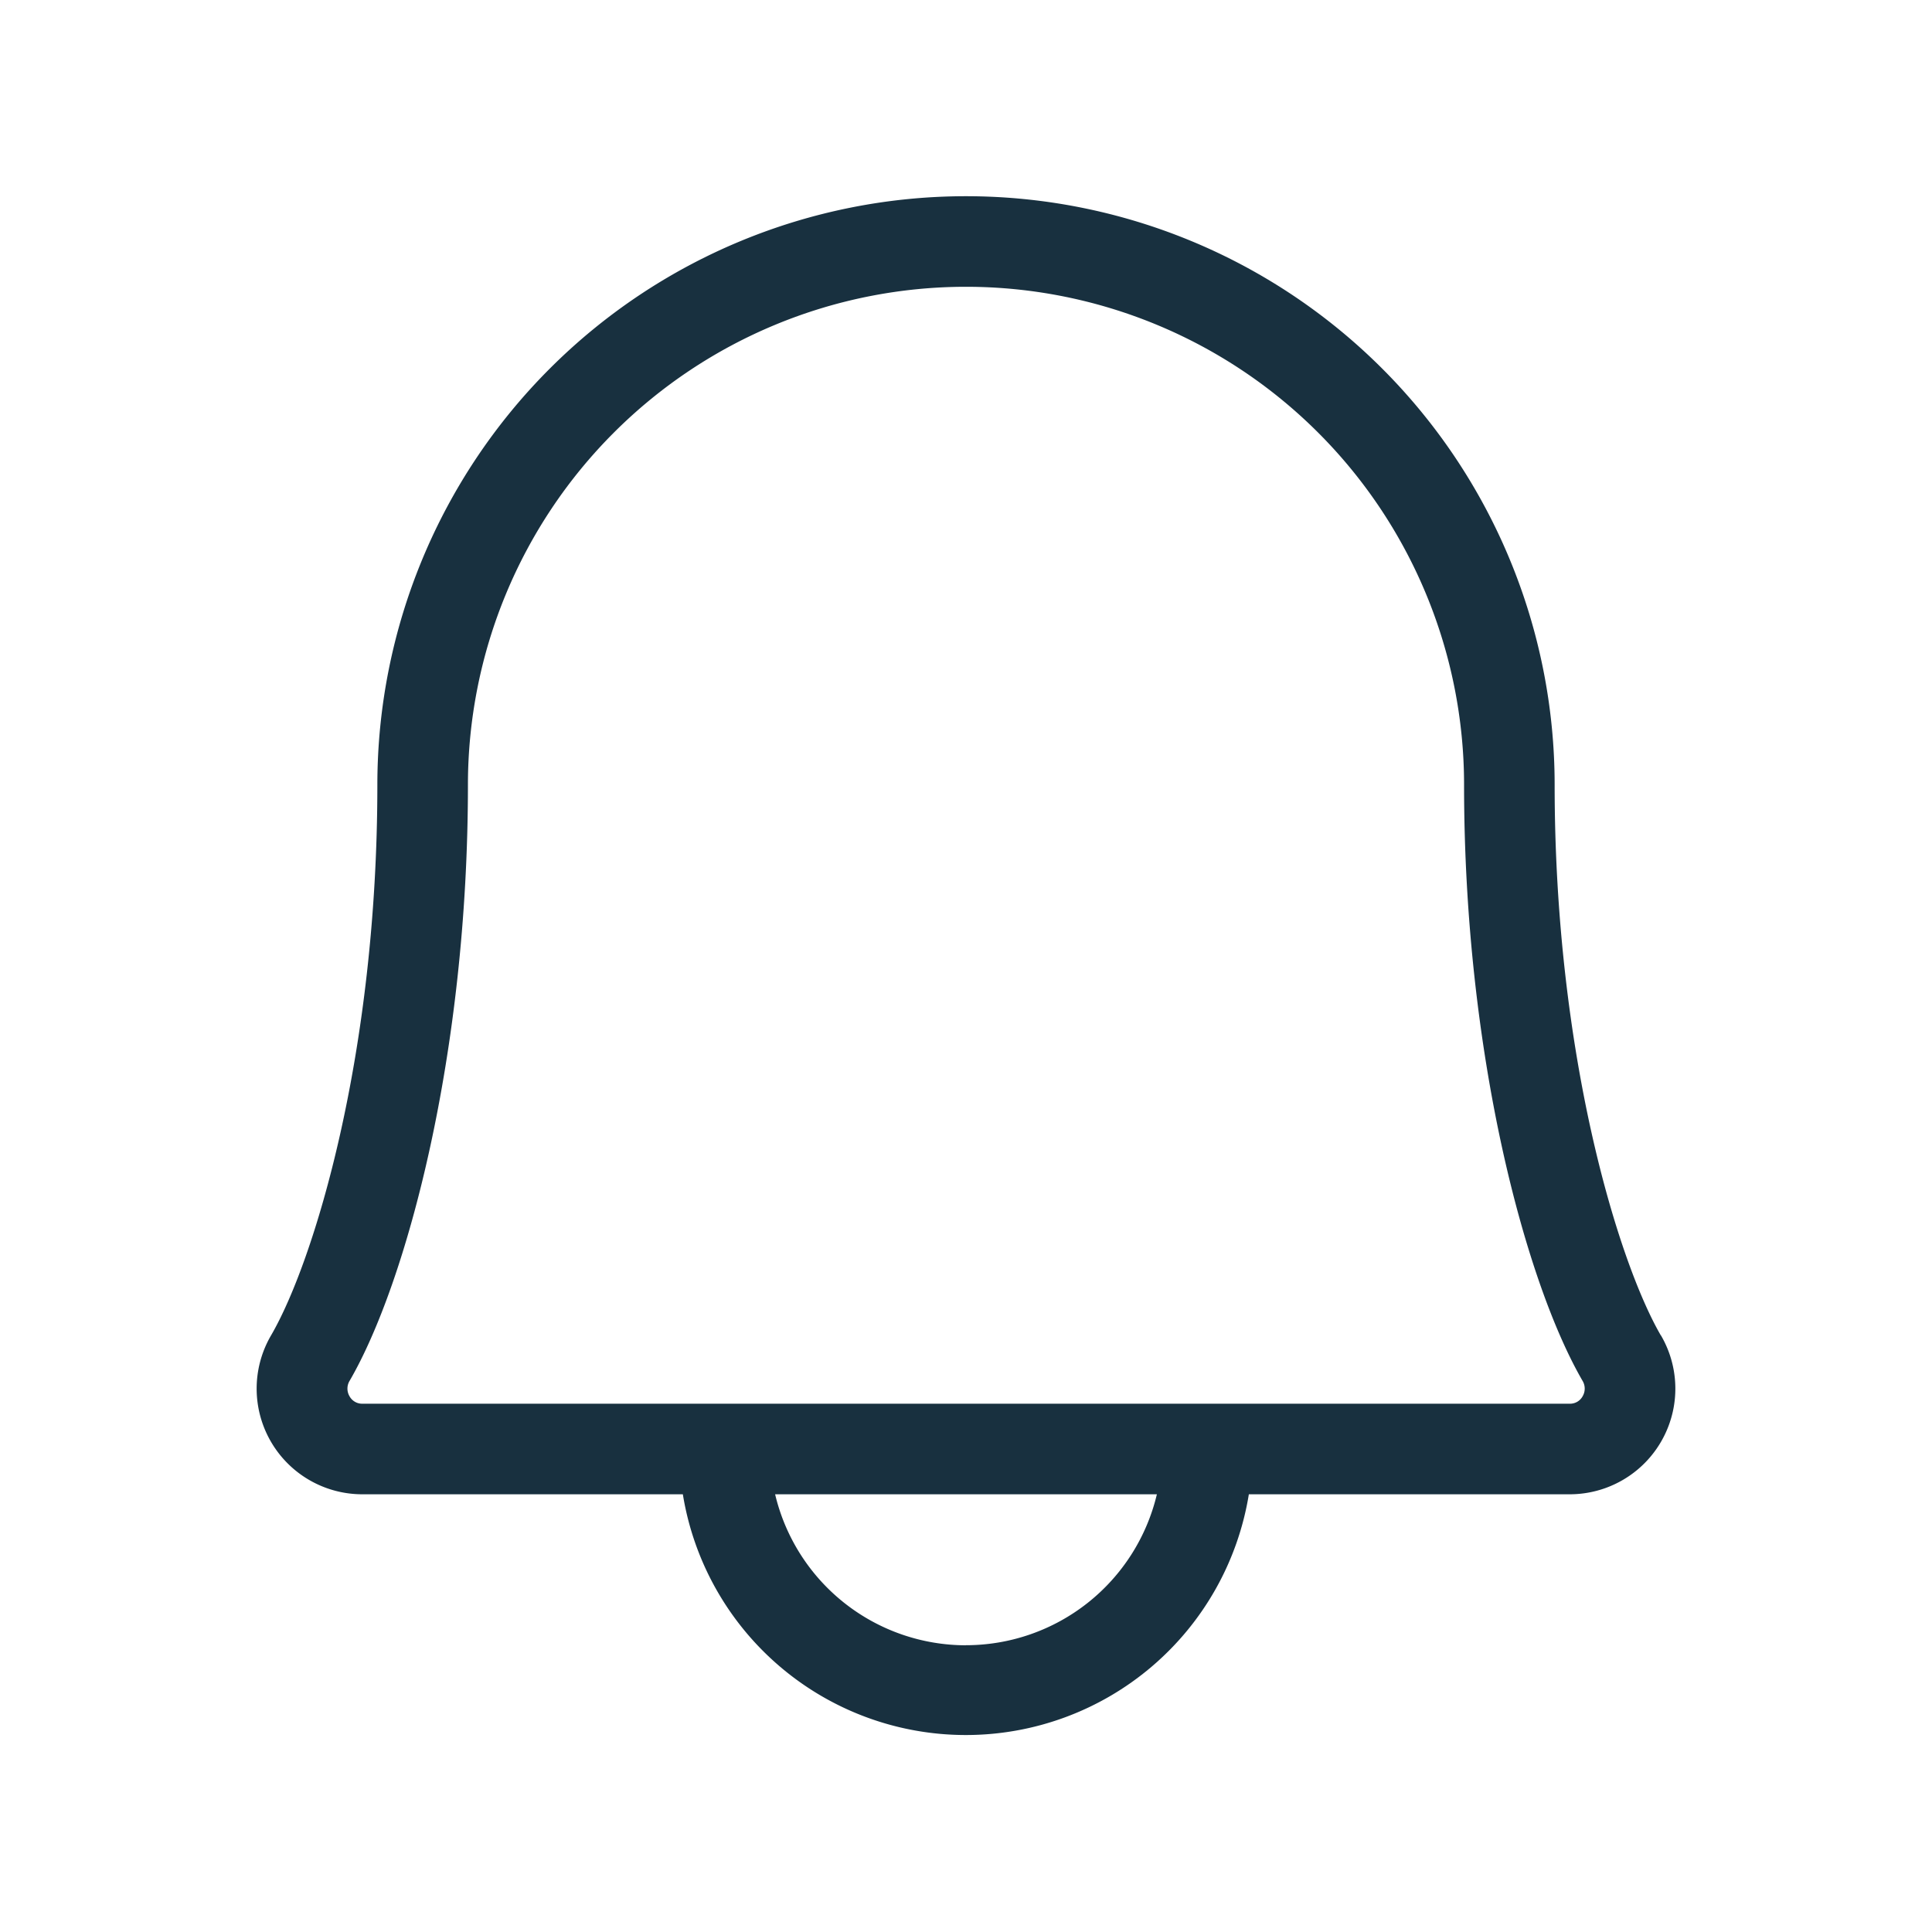 <svg width="25" height="25" viewBox="0 0 25 25" fill="none"><g yggColor="bell"><path yggColor="iconDefault" d="M21.491 17.28c-.552-.952-1.374-3.635-1.374-7.124a7.617 7.617 0 0 0-15.234 0c0 3.49-.822 6.172-1.375 7.123a1.367 1.367 0 0 0 1.18 2.057h4.148a3.71 3.71 0 0 0 7.324 0h4.152a1.367 1.367 0 0 0 1.18-2.057ZM12.5 21.29a2.54 2.54 0 0 1-2.47-1.954h4.94a2.54 2.54 0 0 1-2.47 1.953Zm7.98-3.224a.185.185 0 0 1-.166.098H4.688a.186.186 0 0 1-.166-.098.195.195 0 0 1 0-.195c.739-1.27 1.533-4.23 1.533-7.715a6.445 6.445 0 0 1 12.89 0c0 3.485.795 6.44 1.535 7.715a.195.195 0 0 1 0 .195Z" fill="#18303F"/></g></svg>